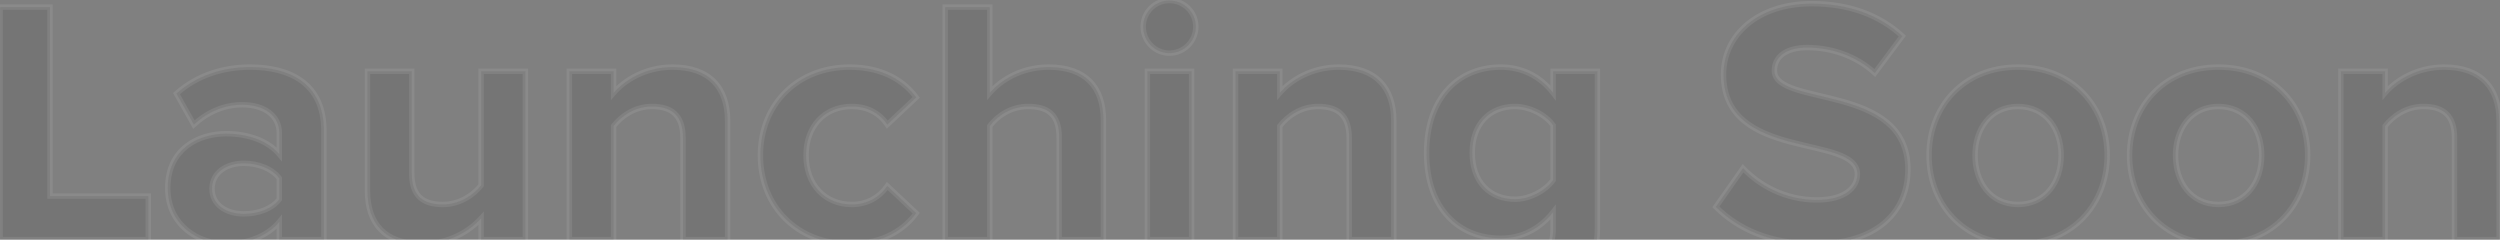 <svg width="918" height="88" viewBox="0 0 918 88" fill="none" xmlns="http://www.w3.org/2000/svg">
<rect x="0" y="0" width="918" height="88" fill="#808080" stroke="none"/>
<path d="M54.455 88H0.055V2.624H18.359V72H54.455V88ZM118.943 88H102.559V81.472C98.335 86.592 91.039 89.536 82.975 89.536C73.119 89.536 61.599 82.88 61.599 69.056C61.599 54.464 73.119 49.088 82.975 49.088C91.295 49.088 98.463 51.776 102.559 56.64V48.832C102.559 42.56 97.183 38.464 88.991 38.464C82.463 38.464 76.319 41.024 71.199 45.76L64.799 34.368C72.351 27.584 82.079 24.64 91.807 24.64C106.015 24.64 118.943 30.272 118.943 48.064V88ZM89.503 78.528C94.751 78.528 99.871 76.736 102.559 73.152V65.472C99.871 61.888 94.751 59.968 89.503 59.968C83.103 59.968 77.855 63.424 77.855 69.312C77.855 75.2 83.103 78.528 89.503 78.528ZM192.923 88H176.667V80.192C172.443 84.8 165.019 89.536 154.907 89.536C141.339 89.536 134.939 82.112 134.939 70.08V26.176H151.195V63.68C151.195 72.256 155.675 75.072 162.587 75.072C168.859 75.072 173.851 71.616 176.667 68.032V26.176H192.923V88ZM267.176 88H250.792V50.624C250.792 42.048 246.312 39.104 239.4 39.104C233 39.104 228.136 42.688 225.32 46.272V88H209.064V26.176H225.32V34.112C229.288 29.504 236.968 24.64 246.952 24.64C260.648 24.64 267.176 32.32 267.176 44.352V88ZM311.989 89.536C293.045 89.536 279.221 76.096 279.221 57.024C279.221 38.08 293.045 24.64 311.989 24.64C324.661 24.64 332.341 30.144 336.437 35.776L325.813 45.76C322.869 41.408 318.389 39.104 312.757 39.104C302.901 39.104 295.989 46.272 295.989 57.024C295.989 67.776 302.901 75.072 312.757 75.072C318.389 75.072 322.869 72.512 325.813 68.288L336.437 78.272C332.341 83.904 324.661 89.536 311.989 89.536ZM405.176 88H388.92V50.368C388.92 41.792 384.44 39.104 377.528 39.104C371.128 39.104 366.136 42.688 363.448 46.272V88H347.064V2.624H363.448V34.112C367.416 29.504 374.968 24.64 385.08 24.64C398.648 24.64 405.176 32.064 405.176 44.096V88ZM429.378 19.52C424.13 19.52 419.778 15.168 419.778 9.792C419.778 4.416 424.13 0.192 429.378 0.192C434.754 0.192 439.106 4.416 439.106 9.792C439.106 15.168 434.754 19.52 429.378 19.52ZM437.57 88H421.314V26.176H437.57V88ZM511.801 88H495.417V50.624C495.417 42.048 490.937 39.104 484.025 39.104C477.625 39.104 472.761 42.688 469.945 46.272V88H453.689V26.176H469.945V34.112C473.913 29.504 481.593 24.64 491.577 24.64C505.273 24.64 511.801 32.32 511.801 44.352V88ZM553.158 113.088C542.662 113.088 534.342 110.656 526.534 103.872L533.83 92.224C538.822 97.6 545.478 99.776 553.158 99.776C560.966 99.776 570.31 96.448 570.31 83.904V77.888C565.446 84.032 558.79 87.488 551.11 87.488C535.75 87.488 523.846 76.736 523.846 56.128C523.846 35.904 535.494 24.64 551.11 24.64C558.534 24.64 565.318 27.712 570.31 34.112V26.176H586.566V83.904C586.566 107.328 568.39 113.088 553.158 113.088ZM556.358 73.152C561.606 73.152 567.494 70.08 570.31 66.112V46.016C567.494 42.048 561.606 39.104 556.358 39.104C547.014 39.104 540.614 45.504 540.614 56.128C540.614 66.752 547.014 73.152 556.358 73.152ZM666.412 89.536C649.9 89.536 638.124 84.032 630.06 75.968L640.044 61.76C646.06 68.032 655.404 73.408 667.18 73.408C677.292 73.408 682.028 68.928 682.028 63.936C682.028 49.088 632.876 59.456 632.876 27.328C632.876 13.12 645.164 1.344 665.26 1.344C678.828 1.344 690.092 5.44 698.54 13.248L688.428 26.816C681.516 20.416 672.3 17.472 663.596 17.472C655.916 17.472 651.564 20.8 651.564 25.92C651.564 39.36 700.588 30.272 700.588 62.144C700.588 77.76 689.324 89.536 666.412 89.536ZM740.986 89.536C720.634 89.536 708.346 74.56 708.346 57.024C708.346 39.488 720.634 24.64 740.986 24.64C761.466 24.64 773.754 39.488 773.754 57.024C773.754 74.56 761.466 89.536 740.986 89.536ZM740.986 75.072C751.226 75.072 756.858 66.752 756.858 57.024C756.858 47.424 751.226 39.104 740.986 39.104C730.874 39.104 725.242 47.424 725.242 57.024C725.242 66.752 730.874 75.072 740.986 75.072ZM814.611 89.536C794.259 89.536 781.971 74.56 781.971 57.024C781.971 39.488 794.259 24.64 814.611 24.64C835.091 24.64 847.379 39.488 847.379 57.024C847.379 74.56 835.091 89.536 814.611 89.536ZM814.611 75.072C824.851 75.072 830.483 66.752 830.483 57.024C830.483 47.424 824.851 39.104 814.611 39.104C804.499 39.104 798.867 47.424 798.867 57.024C798.867 66.752 804.499 75.072 814.611 75.072ZM917.676 88H901.292V50.624C901.292 42.048 896.812 39.104 889.9 39.104C883.5 39.104 878.636 42.688 875.82 46.272V88H859.564V26.176H875.82V34.112C879.788 29.504 887.468 24.64 897.452 24.64C911.148 24.64 917.676 32.32 917.676 44.352V88Z" fill="#222222" fill-opacity="0.12"/>
<path d="M54.455 88V89H55.455V88H54.455ZM0.055 88H-0.945V89H0.055V88ZM0.055 2.624V1.624H-0.945V2.624H0.055ZM18.359 2.624H19.359V1.624H18.359V2.624ZM18.359 72H17.359V73H18.359V72ZM54.455 72H55.455V71H54.455V72ZM54.455 87H0.055V89H54.455V87ZM1.055 88V2.624H-0.945V88H1.055ZM0.055 3.624H18.359V1.624H0.055V3.624ZM17.359 2.624V72H19.359V2.624H17.359ZM18.359 73H54.455V71H18.359V73ZM53.455 72V88H55.455V72H53.455ZM118.943 88V89H119.943V88H118.943ZM102.559 88H101.559V89H102.559V88ZM102.559 81.472H103.559V78.689L101.788 80.836L102.559 81.472ZM102.559 56.64L101.794 57.284L103.559 59.38V56.64H102.559ZM71.199 45.76L70.327 46.25L70.948 47.355L71.878 46.494L71.199 45.76ZM64.799 34.368L64.131 33.624L63.535 34.159L63.927 34.858L64.799 34.368ZM102.559 73.152L103.359 73.752L103.559 73.485V73.152H102.559ZM102.559 65.472H103.559V65.139L103.359 64.872L102.559 65.472ZM118.943 87H102.559V89H118.943V87ZM103.559 88V81.472H101.559V88H103.559ZM101.788 80.836C97.799 85.67 90.821 88.536 82.975 88.536V90.536C91.257 90.536 98.871 87.514 103.33 82.108L101.788 80.836ZM82.975 88.536C78.255 88.536 73.142 86.938 69.227 83.709C65.337 80.499 62.599 75.659 62.599 69.056H60.599C60.599 76.277 63.621 81.677 67.955 85.251C72.263 88.806 77.839 90.536 82.975 90.536V88.536ZM62.599 69.056C62.599 62.059 65.344 57.364 69.201 54.392C73.097 51.391 78.209 50.088 82.975 50.088V48.088C77.885 48.088 72.309 49.473 67.981 52.808C63.614 56.172 60.599 61.461 60.599 69.056H62.599ZM82.975 50.088C91.11 50.088 97.949 52.718 101.794 57.284L103.324 55.996C98.977 50.834 91.48 48.088 82.975 48.088V50.088ZM103.559 56.64V48.832H101.559V56.64H103.559ZM103.559 48.832C103.559 45.379 102.065 42.495 99.454 40.501C96.867 38.526 93.242 37.464 88.991 37.464V39.464C92.932 39.464 96.091 40.45 98.24 42.091C100.365 43.713 101.559 46.013 101.559 48.832H103.559ZM88.991 37.464C82.187 37.464 75.806 40.136 70.52 45.026L71.878 46.494C76.832 41.912 82.739 39.464 88.991 39.464V37.464ZM72.071 45.27L65.671 33.878L63.927 34.858L70.327 46.25L72.071 45.27ZM65.467 35.112C72.801 28.524 82.275 25.64 91.807 25.64V23.64C81.883 23.64 71.901 26.644 64.131 33.624L65.467 35.112ZM91.807 25.64C98.805 25.64 105.347 27.031 110.116 30.489C114.83 33.908 117.943 39.443 117.943 48.064H119.943C119.943 38.893 116.592 32.716 111.29 28.87C106.043 25.065 99.017 23.64 91.807 23.64V25.64ZM117.943 48.064V88H119.943V48.064H117.943ZM89.503 79.528C94.923 79.528 100.41 77.683 103.359 73.752L101.759 72.552C99.332 75.789 94.579 77.528 89.503 77.528V79.528ZM103.559 73.152V65.472H101.559V73.152H103.559ZM103.359 64.872C100.419 60.953 94.944 58.968 89.503 58.968V60.968C94.558 60.968 99.323 62.823 101.759 66.072L103.359 64.872ZM89.503 58.968C86.135 58.968 82.997 59.876 80.675 61.635C78.33 63.412 76.855 66.035 76.855 69.312H78.855C78.855 66.701 80.004 64.652 81.883 63.229C83.785 61.788 86.471 60.968 89.503 60.968V58.968ZM76.855 69.312C76.855 72.591 78.332 75.186 80.683 76.931C83.007 78.656 86.143 79.528 89.503 79.528V77.528C86.463 77.528 83.775 76.736 81.875 75.325C80.002 73.934 78.855 71.921 78.855 69.312H76.855ZM192.923 88V89H193.923V88H192.923ZM176.667 88H175.667V89H176.667V88ZM176.667 80.192H177.667V77.621L175.93 79.516L176.667 80.192ZM134.939 26.176V25.176H133.939V26.176H134.939ZM151.195 26.176H152.195V25.176H151.195V26.176ZM176.667 68.032L177.453 68.65L177.667 68.378V68.032H176.667ZM176.667 26.176V25.176H175.667V26.176H176.667ZM192.923 26.176H193.923V25.176H192.923V26.176ZM192.923 87H176.667V89H192.923V87ZM177.667 88V80.192H175.667V88H177.667ZM175.93 79.516C171.859 83.957 164.69 88.536 154.907 88.536V90.536C165.348 90.536 173.027 85.643 177.404 80.868L175.93 79.516ZM154.907 88.536C148.301 88.536 143.602 86.732 140.549 83.62C137.492 80.504 135.939 75.927 135.939 70.08H133.939C133.939 76.265 135.586 81.416 139.121 85.02C142.66 88.628 147.945 90.536 154.907 90.536V88.536ZM135.939 70.08V26.176H133.939V70.08H135.939ZM134.939 27.176H151.195V25.176H134.939V27.176ZM150.195 26.176V63.68H152.195V26.176H150.195ZM150.195 63.68C150.195 68.133 151.361 71.304 153.632 73.337C155.881 75.35 159.022 76.072 162.587 76.072V74.072C159.24 74.072 156.685 73.386 154.966 71.847C153.269 70.328 152.195 67.803 152.195 63.68H150.195ZM162.587 76.072C169.237 76.072 174.497 72.413 177.453 68.65L175.881 67.414C173.205 70.819 168.481 74.072 162.587 74.072V76.072ZM177.667 68.032V26.176H175.667V68.032H177.667ZM176.667 27.176H192.923V25.176H176.667V27.176ZM191.923 26.176V88H193.923V26.176H191.923ZM267.176 88V89H268.176V88H267.176ZM250.792 88H249.792V89H250.792V88ZM225.32 46.272L224.534 45.654L224.32 45.926V46.272H225.32ZM225.32 88V89H226.32V88H225.32ZM209.064 88H208.064V89H209.064V88ZM209.064 26.176V25.176H208.064V26.176H209.064ZM225.32 26.176H226.32V25.176H225.32V26.176ZM225.32 34.112H224.32V36.806L226.078 34.764L225.32 34.112ZM267.176 87H250.792V89H267.176V87ZM251.792 88V50.624H249.792V88H251.792ZM251.792 50.624C251.792 46.171 250.626 42.973 248.362 40.909C246.115 38.862 242.974 38.104 239.4 38.104V40.104C242.738 40.104 245.293 40.818 247.014 42.387C248.718 43.939 249.792 46.501 249.792 50.624H251.792ZM239.4 38.104C232.605 38.104 227.477 41.908 224.534 45.654L226.106 46.89C228.795 43.468 233.395 40.104 239.4 40.104V38.104ZM224.32 46.272V88H226.32V46.272H224.32ZM225.32 87H209.064V89H225.32V87ZM210.064 88V26.176H208.064V88H210.064ZM209.064 27.176H225.32V25.176H209.064V27.176ZM224.32 26.176V34.112H226.32V26.176H224.32ZM226.078 34.764C229.88 30.349 237.295 25.64 246.952 25.64V23.64C236.641 23.64 228.696 28.659 224.562 33.459L226.078 34.764ZM246.952 25.64C253.615 25.64 258.381 27.505 261.485 30.683C264.593 33.865 266.176 38.51 266.176 44.352H268.176C268.176 38.162 266.495 32.95 262.915 29.285C259.331 25.615 253.985 23.64 246.952 23.64V25.64ZM266.176 44.352V88H268.176V44.352H266.176ZM336.437 35.776L337.122 36.505L337.764 35.901L337.246 35.188L336.437 35.776ZM325.813 45.76L324.985 46.32L325.642 47.293L326.498 46.489L325.813 45.76ZM325.813 68.288L326.498 67.559L325.654 66.767L324.993 67.716L325.813 68.288ZM336.437 78.272L337.246 78.86L337.764 78.147L337.122 77.543L336.437 78.272ZM311.989 88.536C293.584 88.536 280.221 75.531 280.221 57.024H278.221C278.221 76.661 292.506 90.536 311.989 90.536V88.536ZM280.221 57.024C280.221 38.648 293.582 25.64 311.989 25.64V23.64C292.508 23.64 278.221 37.512 278.221 57.024H280.221ZM311.989 25.64C324.331 25.64 331.714 30.983 335.628 36.364L337.246 35.188C332.968 29.305 324.991 23.64 311.989 23.64V25.64ZM335.752 35.047L325.128 45.031L326.498 46.489L337.122 36.505L335.752 35.047ZM326.641 45.2C323.498 40.553 318.697 38.104 312.757 38.104V40.104C318.081 40.104 322.24 42.263 324.985 46.32L326.641 45.2ZM312.757 38.104C307.577 38.104 303.114 39.993 299.95 43.346C296.79 46.694 294.989 51.432 294.989 57.024H296.989C296.989 51.864 298.645 47.642 301.404 44.718C304.16 41.799 308.081 40.104 312.757 40.104V38.104ZM294.989 57.024C294.989 62.616 296.789 67.384 299.946 70.763C303.108 74.147 307.571 76.072 312.757 76.072V74.072C308.087 74.072 304.166 72.349 301.408 69.397C298.645 66.44 296.989 62.184 296.989 57.024H294.989ZM312.757 76.072C318.729 76.072 323.51 73.341 326.633 68.86L324.993 67.716C322.228 71.683 318.049 74.072 312.757 74.072V76.072ZM325.128 69.017L335.752 79.001L337.122 77.543L326.498 67.559L325.128 69.017ZM335.628 77.684C331.709 83.073 324.322 88.536 311.989 88.536V90.536C325 90.536 332.973 84.735 337.246 78.86L335.628 77.684ZM405.176 88V89H406.176V88H405.176ZM388.92 88H387.92V89H388.92V88ZM363.448 46.272L362.648 45.672L362.448 45.939V46.272H363.448ZM363.448 88V89H364.448V88H363.448ZM347.064 88H346.064V89H347.064V88ZM347.064 2.624V1.624H346.064V2.624H347.064ZM363.448 2.624H364.448V1.624H363.448V2.624ZM363.448 34.112H362.448V36.806L364.206 34.764L363.448 34.112ZM405.176 87H388.92V89H405.176V87ZM389.92 88V50.368H387.92V88H389.92ZM389.92 50.368C389.92 45.915 388.754 42.771 386.476 40.769C384.225 38.79 381.084 38.104 377.528 38.104V40.104C380.884 40.104 383.439 40.762 385.156 42.271C386.846 43.757 387.92 46.245 387.92 50.368H389.92ZM377.528 38.104C370.743 38.104 365.478 41.898 362.648 45.672L364.248 46.872C366.794 43.478 371.513 40.104 377.528 40.104V38.104ZM362.448 46.272V88H364.448V46.272H362.448ZM363.448 87H347.064V89H363.448V87ZM348.064 88V2.624H346.064V88H348.064ZM347.064 3.624H363.448V1.624H347.064V3.624ZM362.448 2.624V34.112H364.448V2.624H362.448ZM364.206 34.764C368.01 30.347 375.297 25.64 385.08 25.64V23.64C374.639 23.64 366.822 28.661 362.69 33.459L364.206 34.764ZM385.08 25.64C391.686 25.64 396.42 27.444 399.506 30.56C402.593 33.677 404.176 38.254 404.176 44.096H406.176C406.176 37.906 404.495 32.755 400.926 29.152C397.356 25.548 392.042 23.64 385.08 23.64V25.64ZM404.176 44.096V88H406.176V44.096H404.176ZM437.57 88V89H438.57V88H437.57ZM421.314 88H420.314V89H421.314V88ZM421.314 26.176V25.176H420.314V26.176H421.314ZM437.57 26.176H438.57V25.176H437.57V26.176ZM429.378 18.52C424.691 18.52 420.778 14.624 420.778 9.792H418.778C418.778 15.712 423.569 20.52 429.378 20.52V18.52ZM420.778 9.792C420.778 4.977 424.674 1.192 429.378 1.192V-0.808C423.586 -0.808 418.778 3.855 418.778 9.792H420.778ZM429.378 1.192C434.219 1.192 438.106 4.986 438.106 9.792H440.106C440.106 3.846 435.289 -0.808 429.378 -0.808V1.192ZM438.106 9.792C438.106 14.616 434.202 18.52 429.378 18.52V20.52C435.306 20.52 440.106 15.72 440.106 9.792H438.106ZM437.57 87H421.314V89H437.57V87ZM422.314 88V26.176H420.314V88H422.314ZM421.314 27.176H437.57V25.176H421.314V27.176ZM436.57 26.176V88H438.57V26.176H436.57ZM511.801 88V89H512.801V88H511.801ZM495.417 88H494.417V89H495.417V88ZM469.945 46.272L469.159 45.654L468.945 45.926V46.272H469.945ZM469.945 88V89H470.945V88H469.945ZM453.689 88H452.689V89H453.689V88ZM453.689 26.176V25.176H452.689V26.176H453.689ZM469.945 26.176H470.945V25.176H469.945V26.176ZM469.945 34.112H468.945V36.806L470.703 34.764L469.945 34.112ZM511.801 87H495.417V89H511.801V87ZM496.417 88V50.624H494.417V88H496.417ZM496.417 50.624C496.417 46.171 495.251 42.973 492.987 40.909C490.74 38.862 487.599 38.104 484.025 38.104V40.104C487.363 40.104 489.918 40.818 491.639 42.387C493.343 43.939 494.417 46.501 494.417 50.624H496.417ZM484.025 38.104C477.23 38.104 472.102 41.908 469.159 45.654L470.731 46.89C473.42 43.468 478.02 40.104 484.025 40.104V38.104ZM468.945 46.272V88H470.945V46.272H468.945ZM469.945 87H453.689V89H469.945V87ZM454.689 88V26.176H452.689V88H454.689ZM453.689 27.176H469.945V25.176H453.689V27.176ZM468.945 26.176V34.112H470.945V26.176H468.945ZM470.703 34.764C474.505 30.349 481.92 25.64 491.577 25.64V23.64C481.266 23.64 473.321 28.659 469.187 33.459L470.703 34.764ZM491.577 25.64C498.24 25.64 503.006 27.505 506.11 30.683C509.218 33.865 510.801 38.51 510.801 44.352H512.801C512.801 38.162 511.12 32.95 507.54 29.285C503.956 25.615 498.61 23.64 491.577 23.64V25.64ZM510.801 44.352V88H512.801V44.352H510.801ZM526.534 103.872L525.687 103.341L525.233 104.066L525.878 104.627L526.534 103.872ZM533.83 92.224L534.563 91.543L533.675 90.588L532.983 91.693L533.83 92.224ZM570.31 77.888H571.31V75.014L569.526 77.267L570.31 77.888ZM570.31 34.112L569.521 34.727L571.31 37.02V34.112H570.31ZM570.31 26.176V25.176H569.31V26.176H570.31ZM586.566 26.176H587.566V25.176H586.566V26.176ZM570.31 66.112L571.125 66.691L571.31 66.431V66.112H570.31ZM570.31 46.016H571.31V45.697L571.125 45.437L570.31 46.016ZM553.158 112.088C542.849 112.088 534.779 109.711 527.19 103.117L525.878 104.627C533.905 111.601 542.475 114.088 553.158 114.088V112.088ZM527.381 104.403L534.677 92.755L532.983 91.693L525.687 103.341L527.381 104.403ZM533.097 92.904C538.328 98.537 545.282 100.776 553.158 100.776V98.776C545.674 98.776 539.316 96.663 534.563 91.543L533.097 92.904ZM553.158 100.776C557.178 100.776 561.703 99.923 565.249 97.354C568.848 94.745 571.31 90.46 571.31 83.904H569.31C569.31 89.892 567.1 93.543 564.075 95.734C560.997 97.965 556.946 98.776 553.158 98.776V100.776ZM571.31 83.904V77.888H569.31V83.904H571.31ZM569.526 77.267C564.836 83.192 558.46 86.488 551.11 86.488V88.488C559.12 88.488 566.056 84.872 571.094 78.509L569.526 77.267ZM551.11 86.488C543.67 86.488 537.133 83.889 532.45 78.855C527.764 73.816 524.846 66.24 524.846 56.128H522.846C522.846 66.624 525.88 74.728 530.986 80.217C536.095 85.71 543.19 88.488 551.11 88.488V86.488ZM524.846 56.128C524.846 46.206 527.701 38.594 532.362 33.473C537.016 28.359 543.552 25.64 551.11 25.64V23.64C543.052 23.64 535.956 26.553 530.882 32.127C525.815 37.694 522.846 45.826 522.846 56.128H524.846ZM551.11 25.64C558.232 25.64 564.723 28.575 569.521 34.727L571.099 33.497C565.913 26.849 558.836 23.64 551.11 23.64V25.64ZM571.31 34.112V26.176H569.31V34.112H571.31ZM570.31 27.176H586.566V25.176H570.31V27.176ZM585.566 26.176V83.904H587.566V26.176H585.566ZM585.566 83.904C585.566 95.313 581.163 102.286 575.013 106.452C568.799 110.662 560.677 112.088 553.158 112.088V114.088C560.871 114.088 569.453 112.634 576.135 108.108C582.881 103.538 587.566 95.919 587.566 83.904H585.566ZM556.358 74.152C561.922 74.152 568.117 70.93 571.125 66.691L569.495 65.533C566.871 69.23 561.29 72.152 556.358 72.152V74.152ZM571.31 66.112V46.016H569.31V66.112H571.31ZM571.125 45.437C568.109 41.186 561.906 38.104 556.358 38.104V40.104C561.306 40.104 566.88 42.91 569.495 46.595L571.125 45.437ZM556.358 38.104C551.45 38.104 547.237 39.791 544.255 42.945C541.278 46.095 539.614 50.615 539.614 56.128H541.614C541.614 51.017 543.15 47.025 545.709 44.319C548.263 41.617 551.922 40.104 556.358 40.104V38.104ZM539.614 56.128C539.614 61.641 541.278 66.161 544.255 69.311C547.237 72.465 551.45 74.152 556.358 74.152V72.152C551.922 72.152 548.263 70.639 545.709 67.937C543.15 65.231 541.614 61.239 541.614 56.128H539.614ZM630.06 75.968L629.242 75.393L628.759 76.081L629.353 76.675L630.06 75.968ZM640.044 61.76L640.766 61.068L639.924 60.191L639.226 61.185L640.044 61.76ZM698.54 13.248L699.342 13.846L699.879 13.124L699.219 12.514L698.54 13.248ZM688.428 26.816L687.749 27.55L688.565 28.306L689.23 27.414L688.428 26.816ZM666.412 88.536C650.143 88.536 638.628 83.122 630.767 75.261L629.353 76.675C637.62 84.942 649.657 90.536 666.412 90.536V88.536ZM630.878 76.543L640.862 62.335L639.226 61.185L629.242 75.393L630.878 76.543ZM639.322 62.452C645.492 68.884 655.085 74.408 667.18 74.408V72.408C655.723 72.408 646.628 67.18 640.766 61.068L639.322 62.452ZM667.18 74.408C672.371 74.408 676.308 73.26 678.976 71.359C681.667 69.442 683.028 66.78 683.028 63.936H681.028C681.028 66.084 680.021 68.159 677.816 69.73C675.588 71.316 672.101 72.408 667.18 72.408V74.408ZM683.028 63.936C683.028 61.756 682.107 60.034 680.582 58.672C679.093 57.342 677.027 56.351 674.679 55.526C672.321 54.698 669.587 54.008 666.707 53.326C663.81 52.64 660.764 51.961 657.71 51.146C651.592 49.513 645.624 47.376 641.19 43.741C636.811 40.15 633.876 35.056 633.876 27.328H631.876C631.876 35.663 635.085 41.322 639.922 45.287C644.704 49.208 651.024 51.431 657.194 53.078C660.284 53.903 663.382 54.594 666.245 55.272C669.125 55.955 671.767 56.624 674.017 57.413C676.277 58.207 678.051 59.093 679.25 60.164C680.413 61.202 681.028 62.404 681.028 63.936H683.028ZM633.876 27.328C633.876 13.823 645.552 2.344 665.26 2.344V0.344C644.776 0.344 631.876 12.417 631.876 27.328H633.876ZM665.26 2.344C678.618 2.344 689.627 6.372 697.861 13.982L699.219 12.514C690.557 4.508 679.038 0.344 665.26 0.344V2.344ZM697.738 12.65L687.626 26.218L689.23 27.414L699.342 13.846L697.738 12.65ZM689.107 26.082C681.983 19.486 672.512 16.472 663.596 16.472V18.472C672.088 18.472 681.049 21.346 687.749 27.55L689.107 26.082ZM663.596 16.472C659.629 16.472 656.391 17.329 654.116 18.964C651.806 20.625 650.564 23.039 650.564 25.92H652.564C652.564 23.681 653.498 21.871 655.284 20.588C657.105 19.279 659.883 18.472 663.596 18.472V16.472ZM650.564 25.92C650.564 27.962 651.517 29.555 653.036 30.801C654.519 32.018 656.574 32.937 658.907 33.716C661.253 34.5 663.975 35.174 666.844 35.857C669.727 36.543 672.768 37.242 675.809 38.084C681.906 39.771 687.861 41.998 692.287 45.695C696.661 49.35 699.588 54.48 699.588 62.144H701.588C701.588 53.872 698.387 48.186 693.569 44.161C688.803 40.178 682.502 37.861 676.343 36.156C673.256 35.302 670.169 34.593 667.307 33.911C664.431 33.226 661.791 32.572 659.541 31.82C657.278 31.063 655.503 30.238 654.305 29.255C653.143 28.302 652.564 27.238 652.564 25.92H650.564ZM699.588 62.144C699.588 69.698 696.872 76.256 691.439 80.939C685.991 85.634 677.705 88.536 666.412 88.536V90.536C678.031 90.536 686.833 87.55 692.745 82.453C698.672 77.344 701.588 70.206 701.588 62.144H699.588ZM740.986 88.536C721.238 88.536 709.346 74.061 709.346 57.024H707.346C707.346 75.059 720.03 90.536 740.986 90.536V88.536ZM709.346 57.024C709.346 39.993 721.233 25.64 740.986 25.64V23.64C720.035 23.64 707.346 38.983 707.346 57.024H709.346ZM740.986 25.64C750.971 25.64 758.896 29.253 764.326 34.946C769.765 40.648 772.754 48.489 772.754 57.024H774.754C774.754 48.023 771.599 39.672 765.774 33.566C759.94 27.451 751.481 23.64 740.986 23.64V25.64ZM772.754 57.024C772.754 74.058 760.865 88.536 740.986 88.536V90.536C762.067 90.536 774.754 75.062 774.754 57.024H772.754ZM740.986 76.072C746.405 76.072 750.658 73.858 753.537 70.328C756.398 66.82 757.858 62.071 757.858 57.024H755.858C755.858 61.705 754.502 65.98 751.987 69.064C749.49 72.126 745.807 74.072 740.986 74.072V76.072ZM757.858 57.024C757.858 52.038 756.396 47.321 753.535 43.83C750.657 40.318 746.405 38.104 740.986 38.104V40.104C745.807 40.104 749.491 42.05 751.989 45.098C754.504 48.167 755.858 52.41 755.858 57.024H757.858ZM740.986 38.104C735.627 38.104 731.407 40.321 728.547 43.832C725.703 47.323 724.242 52.038 724.242 57.024H726.242C726.242 52.41 727.596 48.165 730.097 45.096C732.581 42.047 736.233 40.104 740.986 40.104V38.104ZM724.242 57.024C724.242 62.071 725.702 66.819 728.545 70.326C731.406 73.855 735.627 76.072 740.986 76.072V74.072C736.233 74.072 732.582 72.129 730.099 69.066C727.598 65.981 726.242 61.705 726.242 57.024H724.242ZM814.611 88.536C794.863 88.536 782.971 74.061 782.971 57.024H780.971C780.971 75.059 793.655 90.536 814.611 90.536V88.536ZM782.971 57.024C782.971 39.993 794.858 25.64 814.611 25.64V23.64C793.66 23.64 780.971 38.983 780.971 57.024H782.971ZM814.611 25.64C824.596 25.64 832.521 29.253 837.951 34.946C843.39 40.648 846.379 48.489 846.379 57.024H848.379C848.379 48.023 845.224 39.672 839.399 33.566C833.565 27.451 825.106 23.64 814.611 23.64V25.64ZM846.379 57.024C846.379 74.058 834.49 88.536 814.611 88.536V90.536C835.692 90.536 848.379 75.062 848.379 57.024H846.379ZM814.611 76.072C820.03 76.072 824.283 73.858 827.162 70.328C830.023 66.82 831.483 62.071 831.483 57.024H829.483C829.483 61.705 828.127 65.98 825.612 69.064C823.115 72.126 819.432 74.072 814.611 74.072V76.072ZM831.483 57.024C831.483 52.038 830.021 47.321 827.16 43.83C824.282 40.318 820.03 38.104 814.611 38.104V40.104C819.432 40.104 823.116 42.05 825.614 45.098C828.129 48.167 829.483 52.41 829.483 57.024H831.483ZM814.611 38.104C809.252 38.104 805.032 40.321 802.172 43.832C799.328 47.323 797.867 52.038 797.867 57.024H799.867C799.867 52.41 801.221 48.165 803.722 45.096C806.206 42.047 809.858 40.104 814.611 40.104V38.104ZM797.867 57.024C797.867 62.071 799.327 66.819 802.17 70.326C805.031 73.855 809.252 76.072 814.611 76.072V74.072C809.858 74.072 806.207 72.129 803.724 69.066C801.223 65.981 799.867 61.705 799.867 57.024H797.867ZM917.676 88V89H918.676V88H917.676ZM901.292 88H900.292V89H901.292V88ZM875.82 46.272L875.034 45.654L874.82 45.926V46.272H875.82ZM875.82 88V89H876.82V88H875.82ZM859.564 88H858.564V89H859.564V88ZM859.564 26.176V25.176H858.564V26.176H859.564ZM875.82 26.176H876.82V25.176H875.82V26.176ZM875.82 34.112H874.82V36.806L876.578 34.764L875.82 34.112ZM917.676 87H901.292V89H917.676V87ZM902.292 88V50.624H900.292V88H902.292ZM902.292 50.624C902.292 46.171 901.126 42.973 898.862 40.909C896.615 38.862 893.474 38.104 889.9 38.104V40.104C893.238 40.104 895.793 40.818 897.514 42.387C899.218 43.939 900.292 46.501 900.292 50.624H902.292ZM889.9 38.104C883.105 38.104 877.977 41.908 875.034 45.654L876.606 46.89C879.295 43.468 883.895 40.104 889.9 40.104V38.104ZM874.82 46.272V88H876.82V46.272H874.82ZM875.82 87H859.564V89H875.82V87ZM860.564 88V26.176H858.564V88H860.564ZM859.564 27.176H875.82V25.176H859.564V27.176ZM874.82 26.176V34.112H876.82V26.176H874.82ZM876.578 34.764C880.38 30.349 887.795 25.64 897.452 25.64V23.64C887.141 23.64 879.196 28.659 875.062 33.459L876.578 34.764ZM897.452 25.64C904.115 25.64 908.881 27.505 911.985 30.683C915.093 33.865 916.676 38.51 916.676 44.352H918.676C918.676 38.162 916.995 32.95 913.415 29.285C909.831 25.615 904.485 23.64 897.452 23.64V25.64ZM916.676 44.352V88H918.676V44.352H916.676Z" fill="white" fill-opacity="0.08"/>
</svg>
